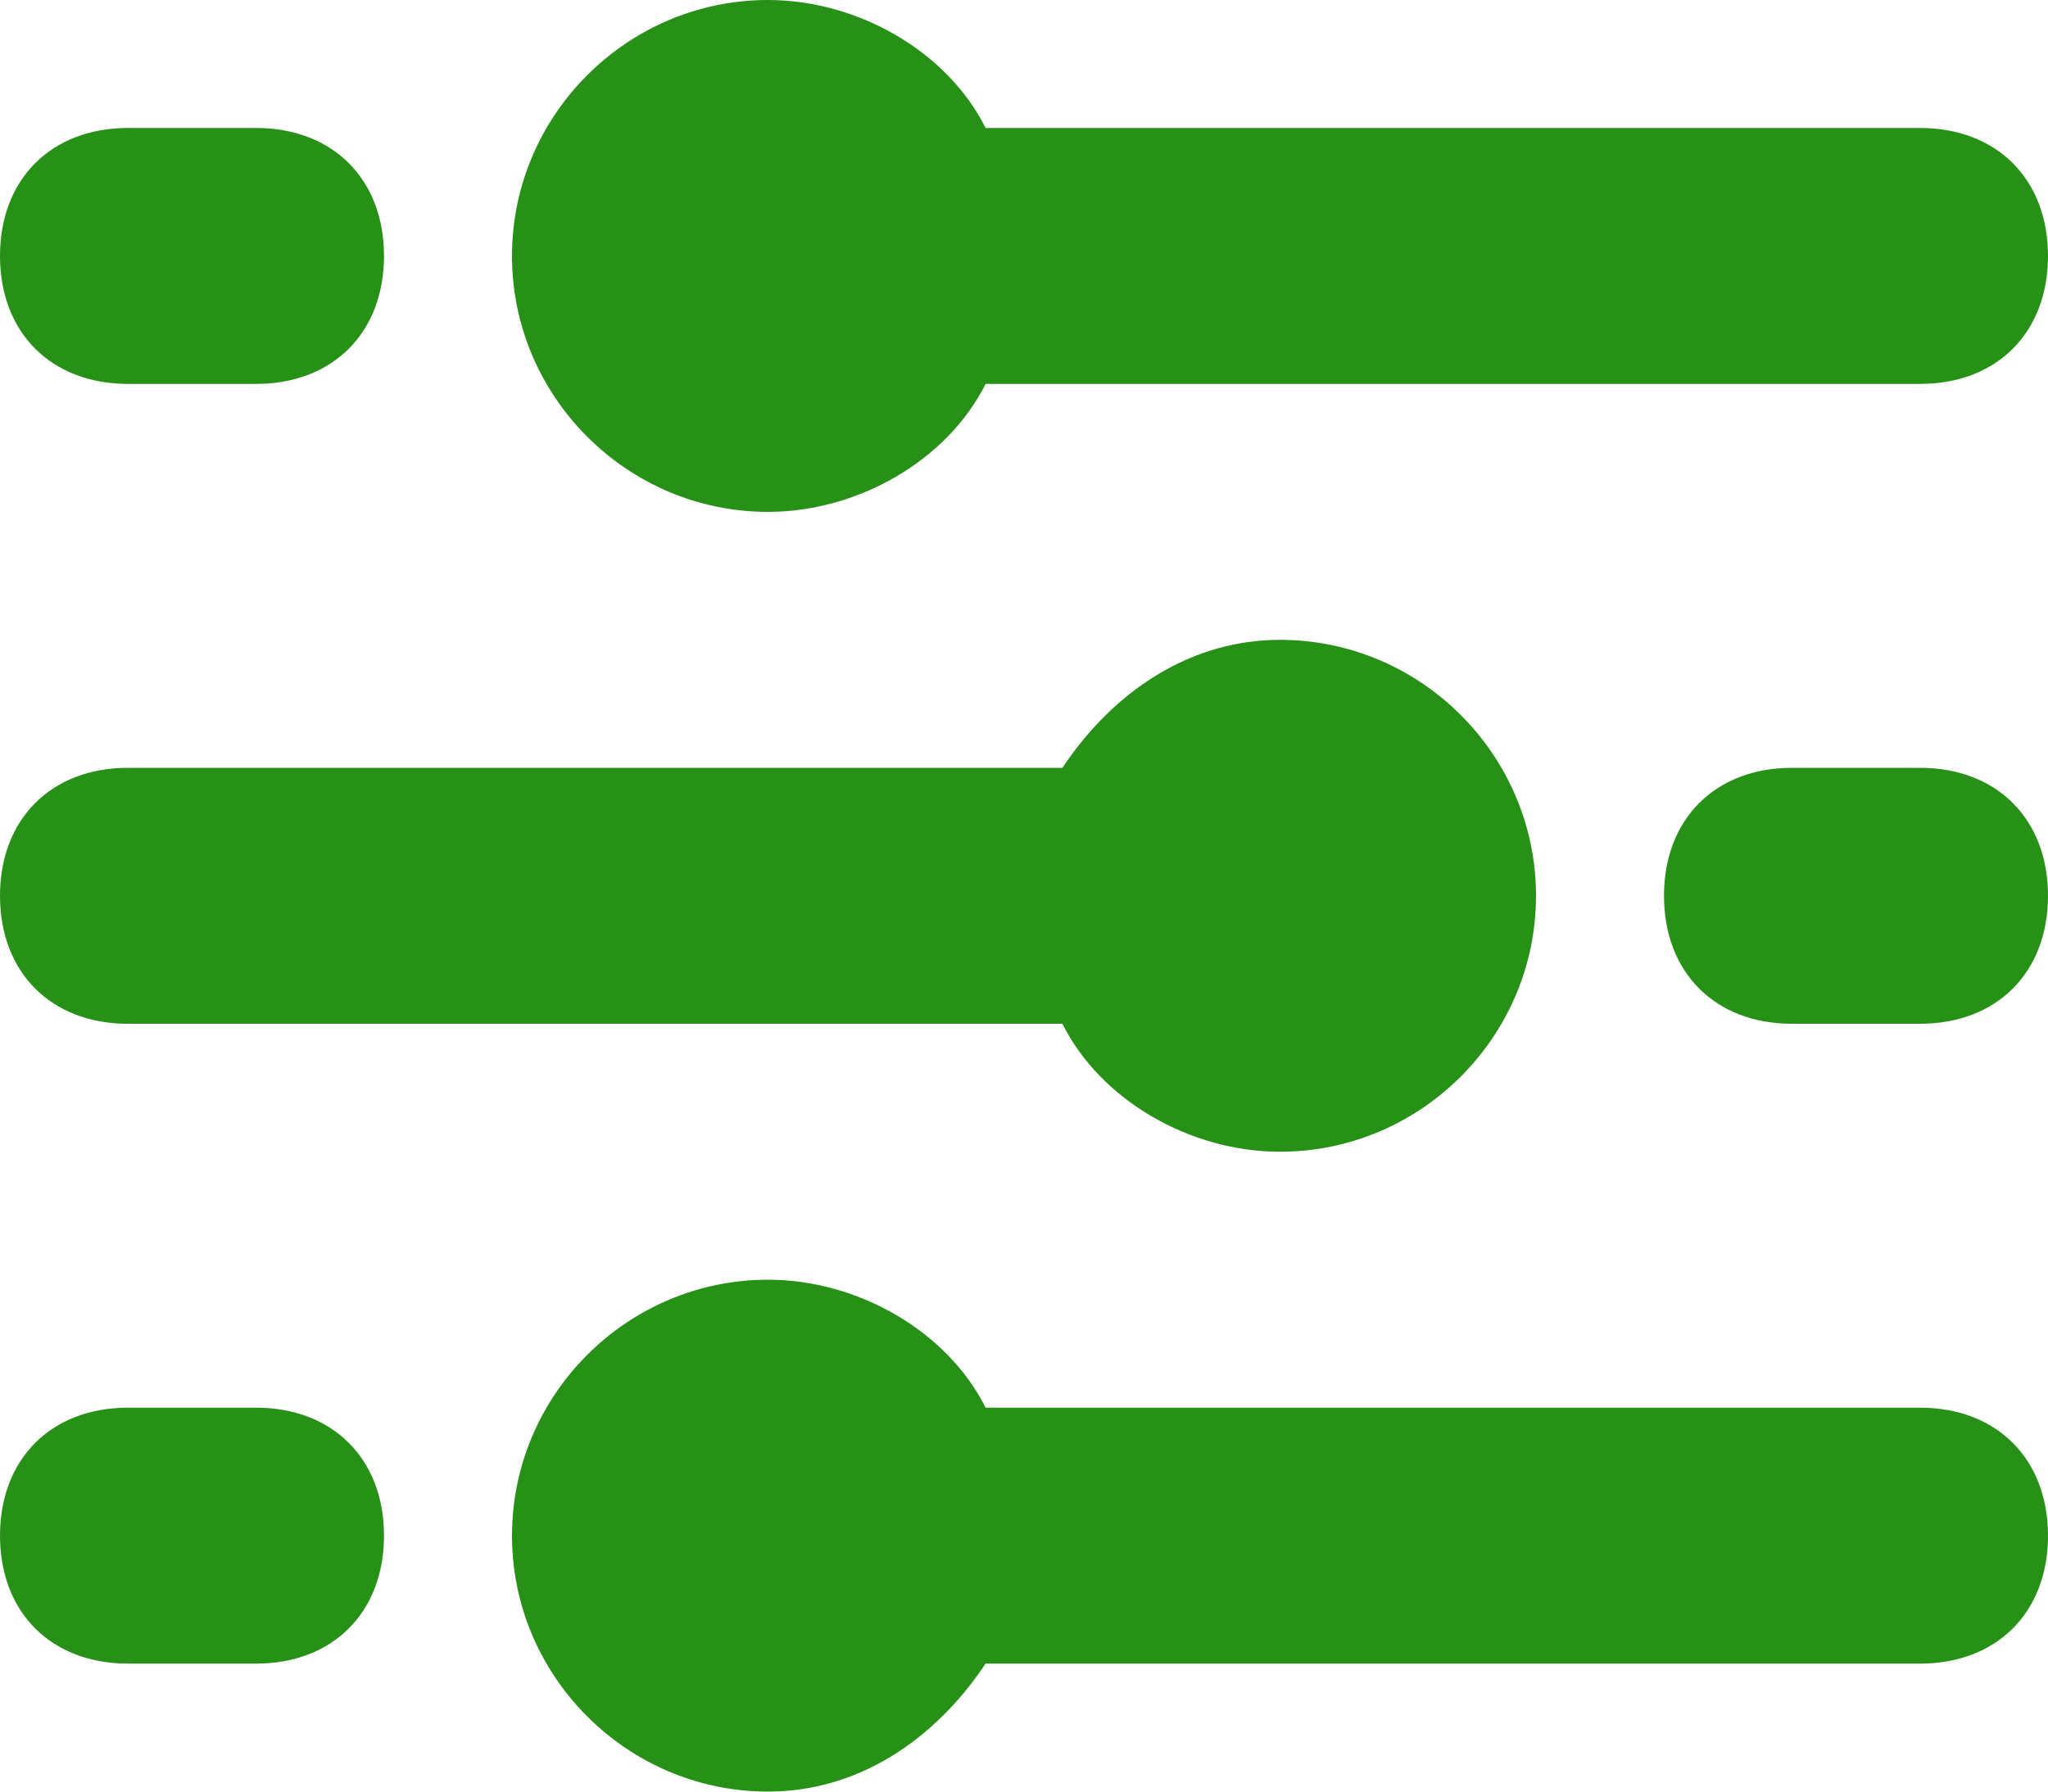 <svg width="16" height="14" viewBox="0 0 16 14" fill="none" xmlns="http://www.w3.org/2000/svg">
<path fill-rule="evenodd" clip-rule="evenodd" d="M15 8H14C13.4 8 13 7.6 13 7C13 6.4 13.4 6 14 6H15C15.6 6 16 6.4 16 7C16 7.6 15.6 8 15 8ZM15 3H7.7C7.4 3.6 6.7 4 6 4C4.9 4 4 3.1 4 2C4 0.9 4.9 0 6 0C6.7 0 7.4 0.4 7.7 1H15C15.6 1 16 1.4 16 2C16 2.6 15.6 3 15 3ZM2 3H1C0.4 3 0 2.6 0 2C0 1.4 0.4 1 1 1H2C2.6 1 3 1.4 3 2C3 2.6 2.6 3 2 3ZM1 6H8.3C8.7 5.4 9.3 5 10 5C11.1 5 12 5.9 12 7C12 8.1 11.1 9 10 9C9.3 9 8.6 8.6 8.3 8H1C0.4 8 0 7.6 0 7C0 6.4 0.4 6 1 6ZM1 11H2C2.6 11 3 11.4 3 12C3 12.6 2.6 13 2 13H1C0.4 13 0 12.6 0 12C0 11.4 0.4 11 1 11ZM7.7 11H15C15.6 11 16 11.4 16 12C16 12.6 15.6 13 15 13H7.7C7.3 13.6 6.7 14 6 14C4.9 14 4 13.1 4 12C4 10.9 4.9 10 6 10C6.7 10 7.4 10.4 7.7 11Z" fill="#269116"/>
</svg>

